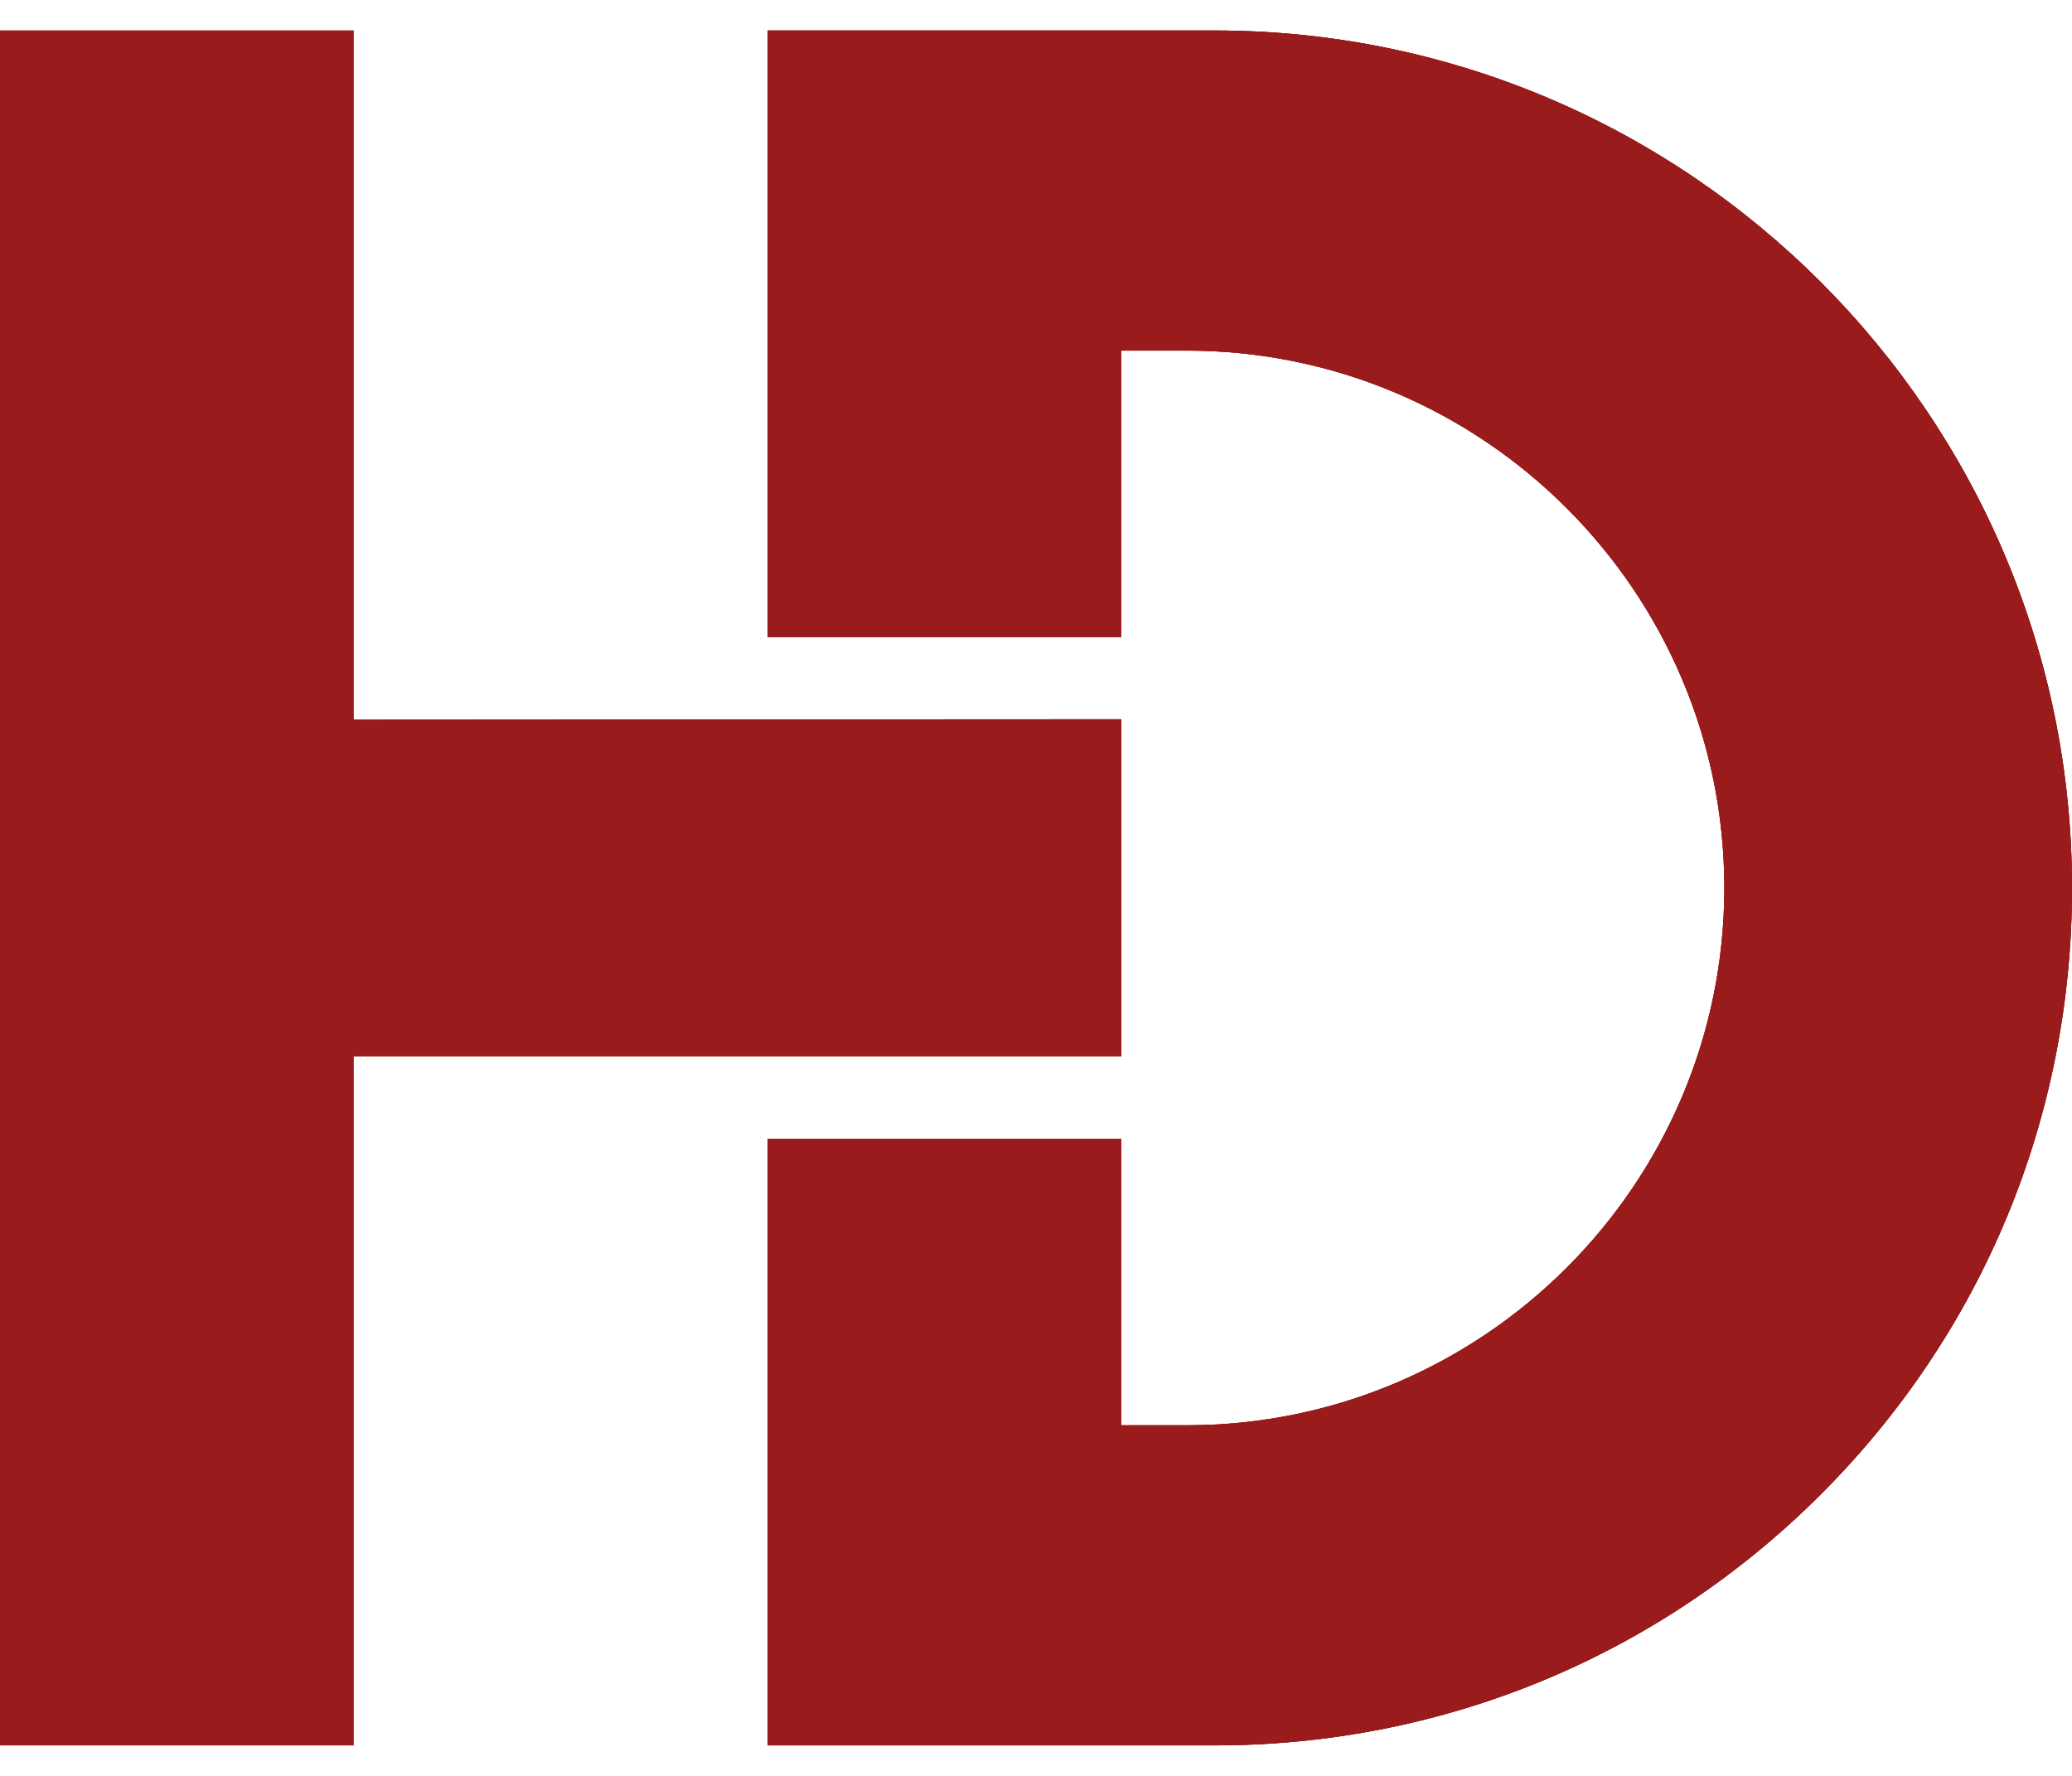<svg width="28" height="24" viewBox="0 0 28 24" fill="none" xmlns="http://www.w3.org/2000/svg">
<path d="M28 12C28 15.095 26.795 18.005 24.607 20.194C22.417 22.383 19.508 23.588 16.412 23.588H10.375V15.392H15.152V19.262H16.038C20.044 19.262 23.302 16.003 23.302 12C23.302 7.997 20.044 4.738 16.038 4.738H15.152V8.61H10.375V0.412H16.412C22.803 0.412 28 5.61 28 12Z" fill="#991B1B"/>
<path d="M28 12C28 15.095 26.795 18.005 24.607 20.194C22.417 22.383 19.508 23.588 16.412 23.588H10.375V15.392H15.152V19.262H16.038C20.044 19.262 23.302 16.003 23.302 12C23.302 7.997 20.044 4.738 16.038 4.738H15.152V8.61H10.375V0.412H16.412C22.803 0.412 28 5.61 28 12Z" fill="#991B1B"/>
<path d="M28 12C28 15.095 26.795 18.005 24.607 20.194C22.417 22.383 19.508 23.588 16.412 23.588H10.375V15.392H15.152V19.262H16.038C20.044 19.262 23.302 16.003 23.302 12C23.302 7.997 20.044 4.738 16.038 4.738H15.152V8.61H10.375V0.412H16.412C22.803 0.412 28 5.61 28 12Z" fill="#991B1B"/>
<path d="M15.154 9.72V14.274H4.778V23.588H0V0.412H4.778V9.726L9.305 9.723L15.154 9.72Z" fill="#991B1B"/>
<path d="M15.154 9.72V14.274H4.778V23.588H0V0.412H4.778V9.726L9.305 9.723L15.154 9.72Z" fill="#991B1B"/>
</svg>
